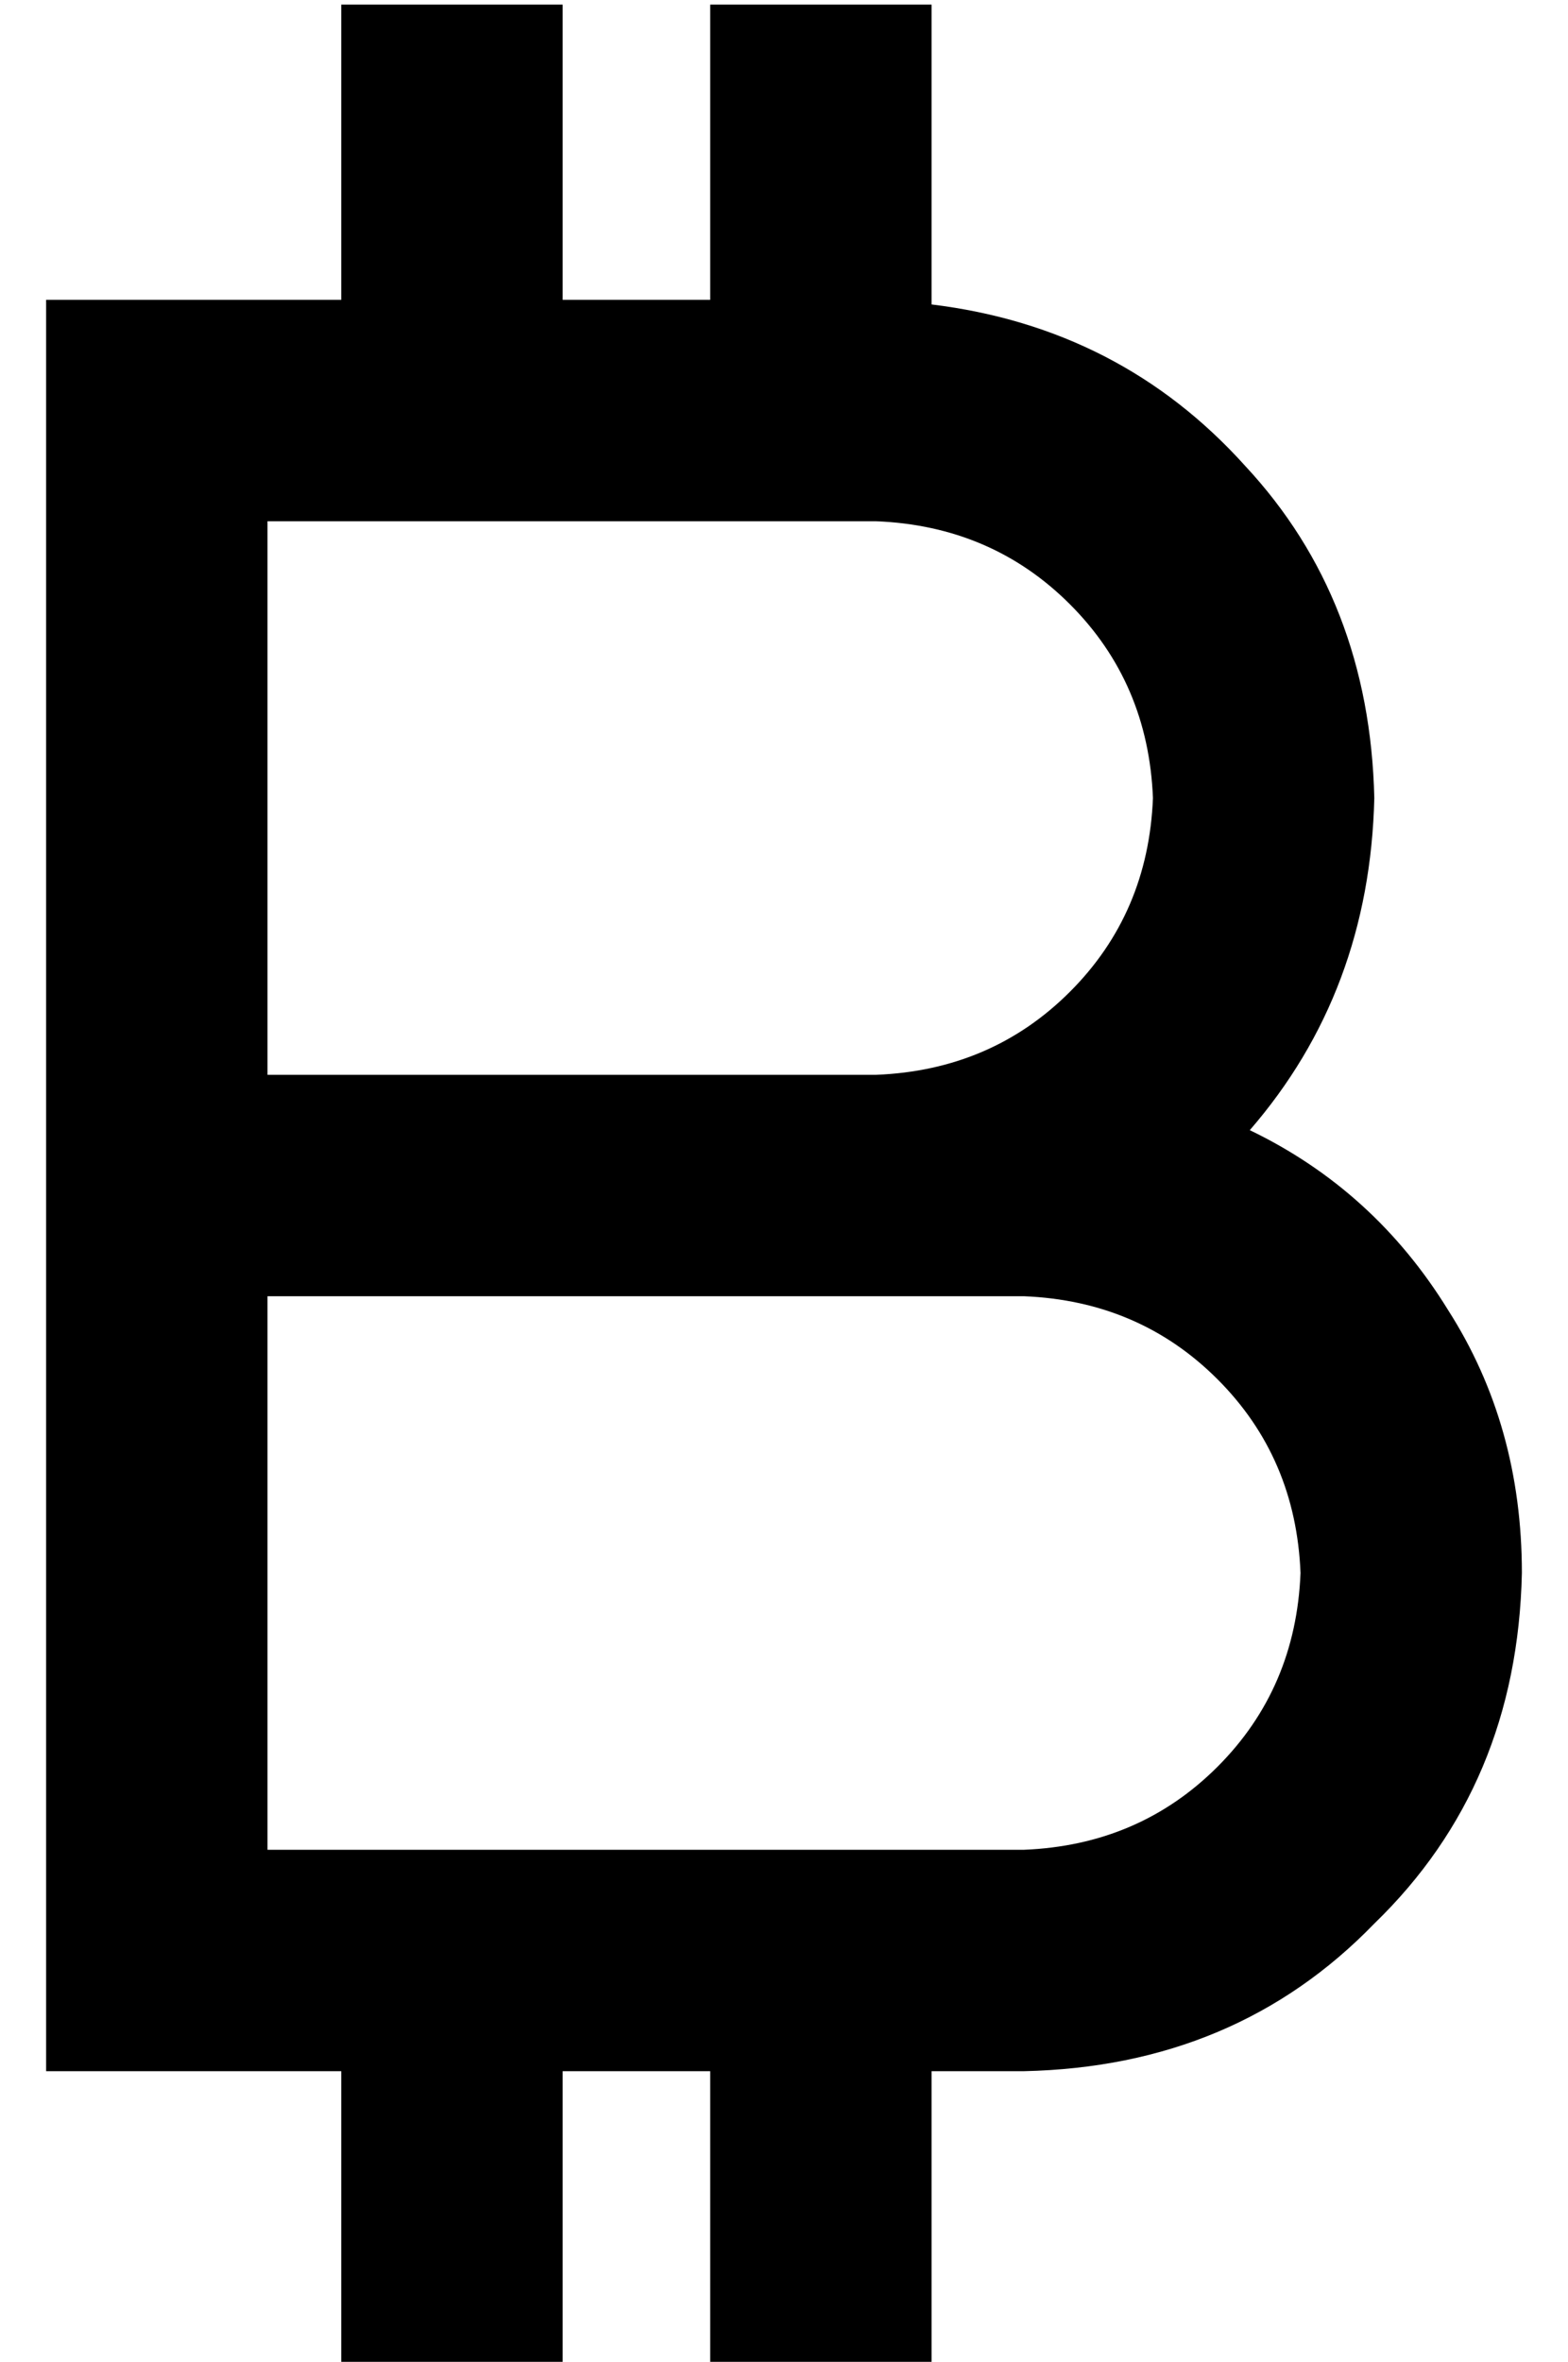 <?xml version="1.0" standalone="no"?>
<!DOCTYPE svg PUBLIC "-//W3C//DTD SVG 1.1//EN" "http://www.w3.org/Graphics/SVG/1.1/DTD/svg11.dtd" >
<svg xmlns="http://www.w3.org/2000/svg" xmlns:xlink="http://www.w3.org/1999/xlink" version="1.1" viewBox="-10 -40 340 512">
   <path fill="currentColor"
d="M64 -39h48h-48h48v64v0h32v0v-64v0h48v0v65v0q41 5 68 35q27 29 28 72q-1 42 -27 72q27 13 43 39q16 25 16 57q-1 46 -32 76q-30 31 -76 32h-20v0v64v0h-48v0v-64v0h-32v0v64v0h-48v0v-64v0h-16h-48v-48v0v-120v0v-48v0v-120v0v-48v0h48h16v-64v0zM48 73v120v-120v120
h132v0q25 -1 42 -18t18 -42q-1 -25 -18 -42t-42 -18h-132v0zM180 241h-132h132h-132v120v0h164v0q25 -1 42 -18t18 -42q-1 -25 -18 -42t-42 -18h-32v0z" />
</svg>
